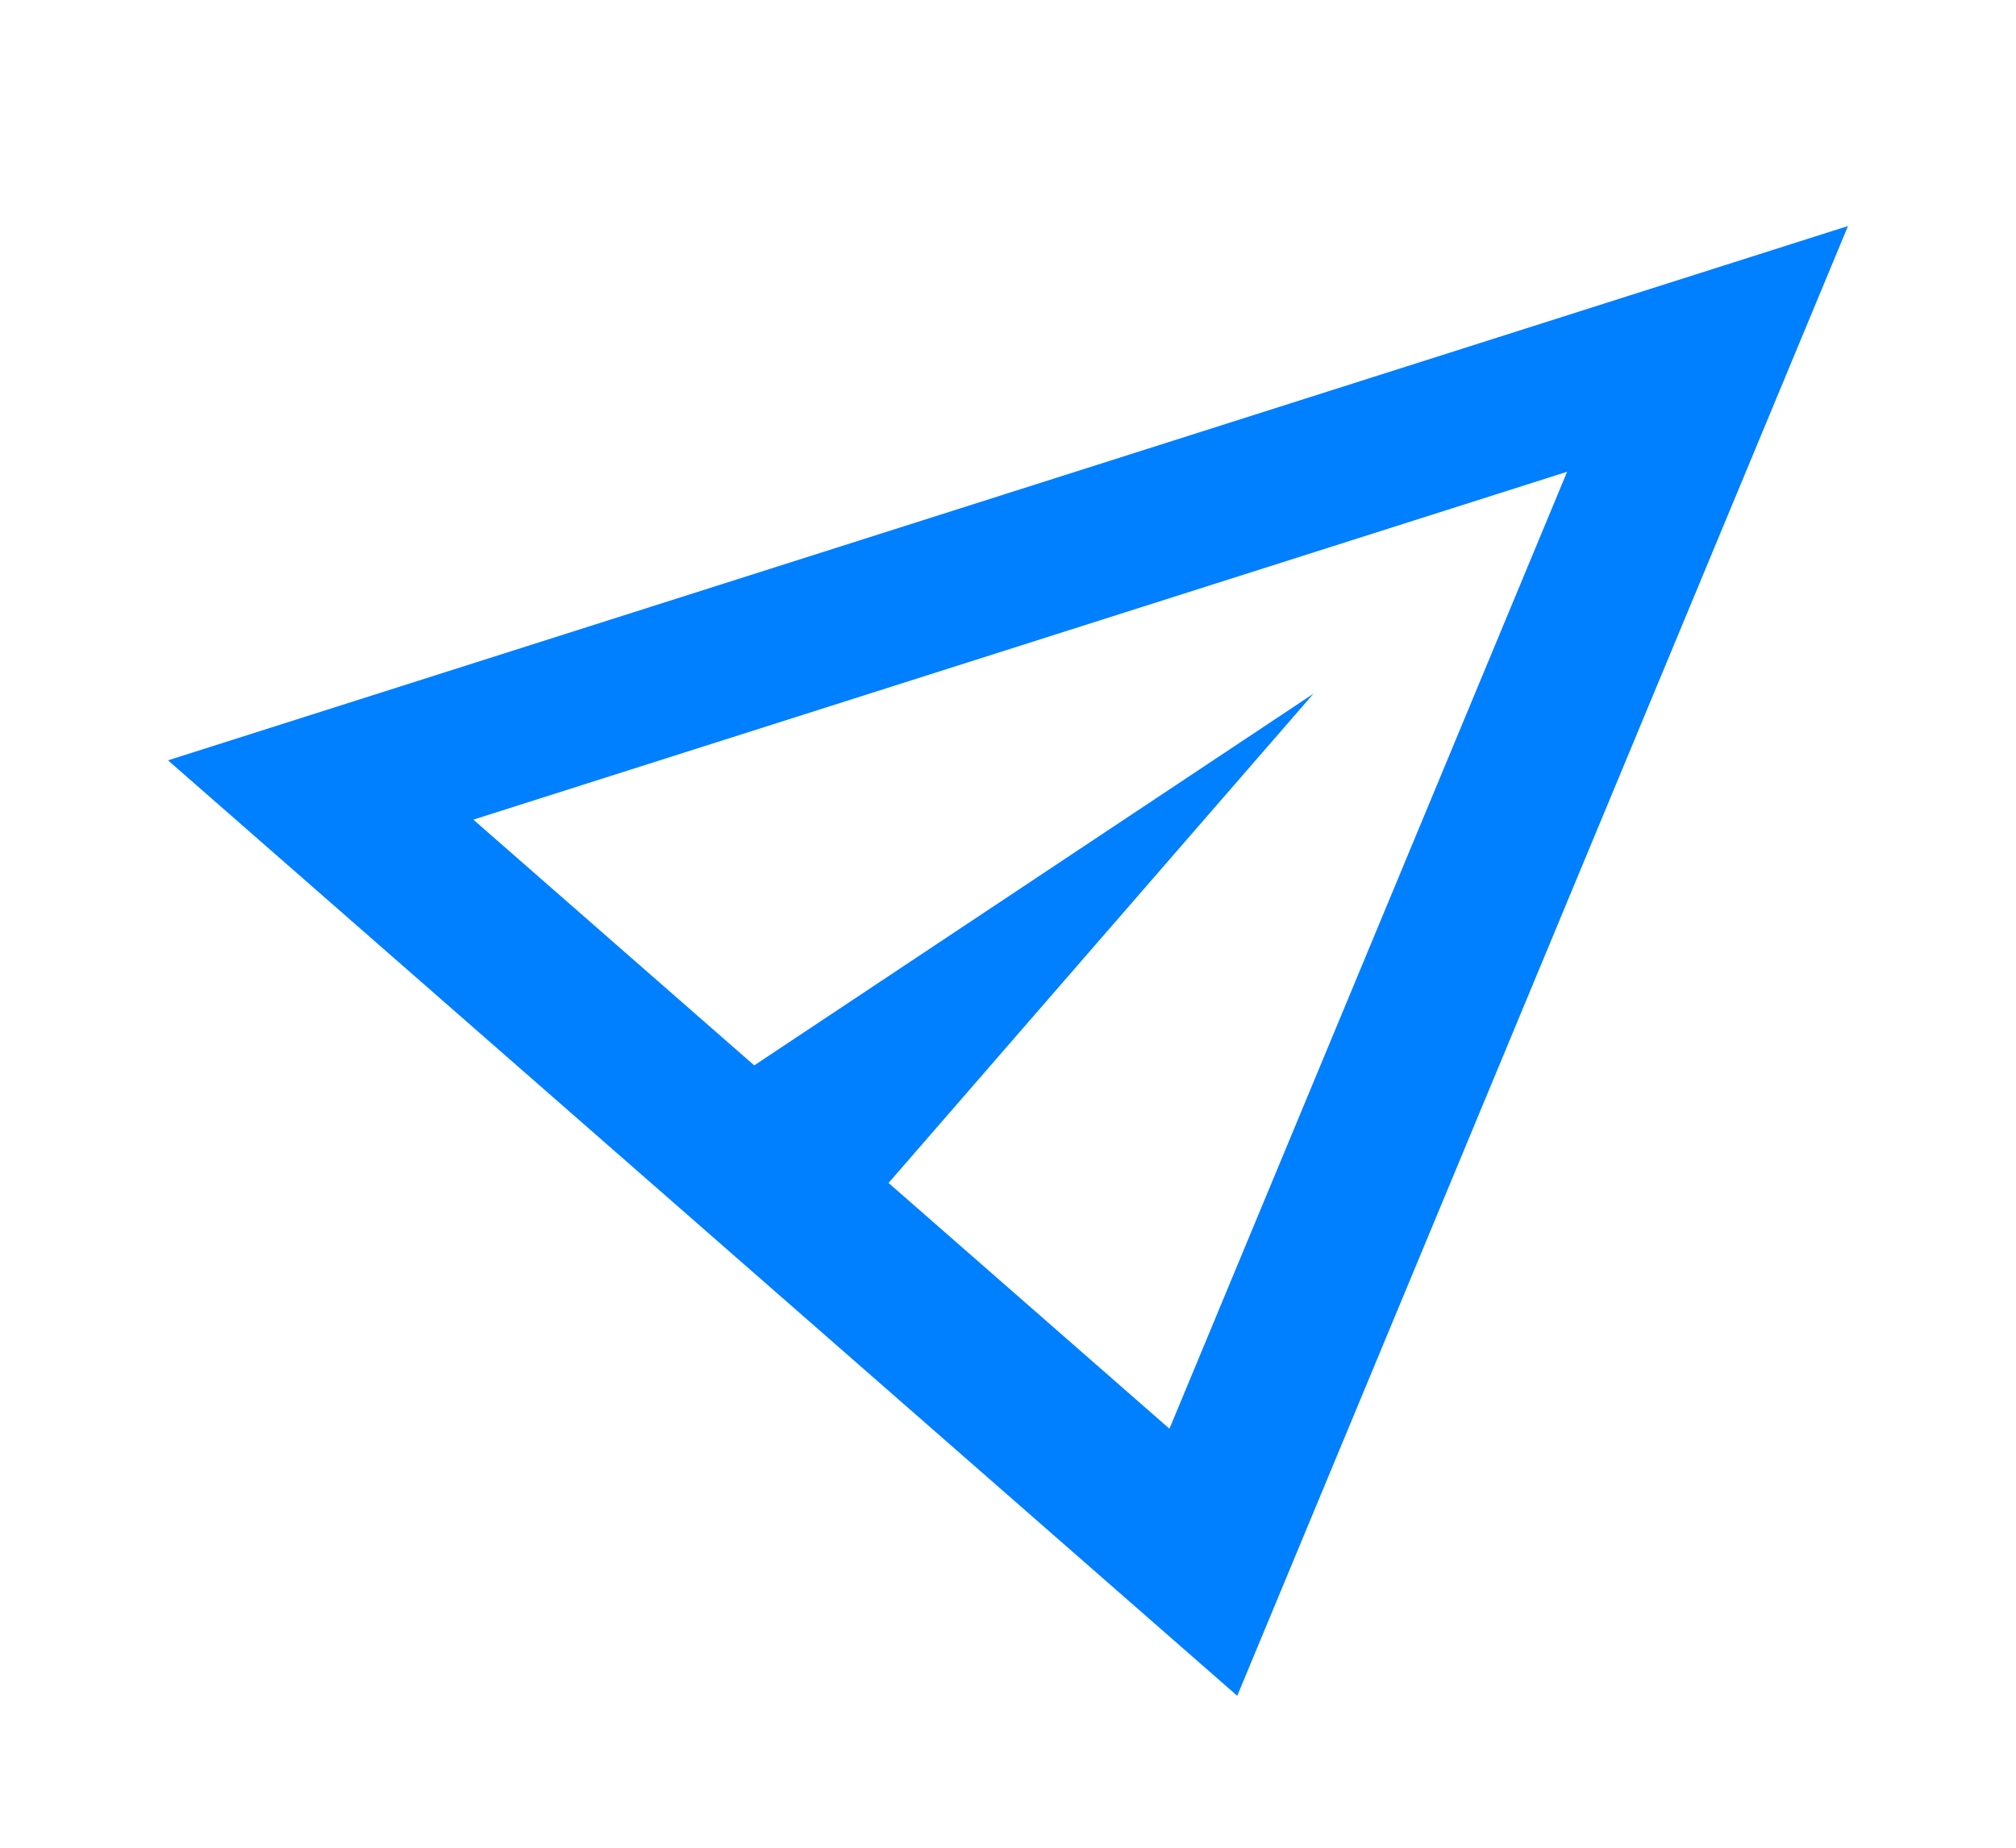 <svg width="24" height="22" viewBox="0 0 24 22" fill="none" xmlns="http://www.w3.org/2000/svg">
<path fill-rule="evenodd" clip-rule="evenodd" d="M22 2.691L2 9.053L14.729 20.191L22 2.691ZM18.656 5.617L13.922 17.011L10.578 14.085L15.637 8.259L8.979 12.685L5.635 9.759L18.656 5.617Z" fill="#007FFF"/>
</svg>

